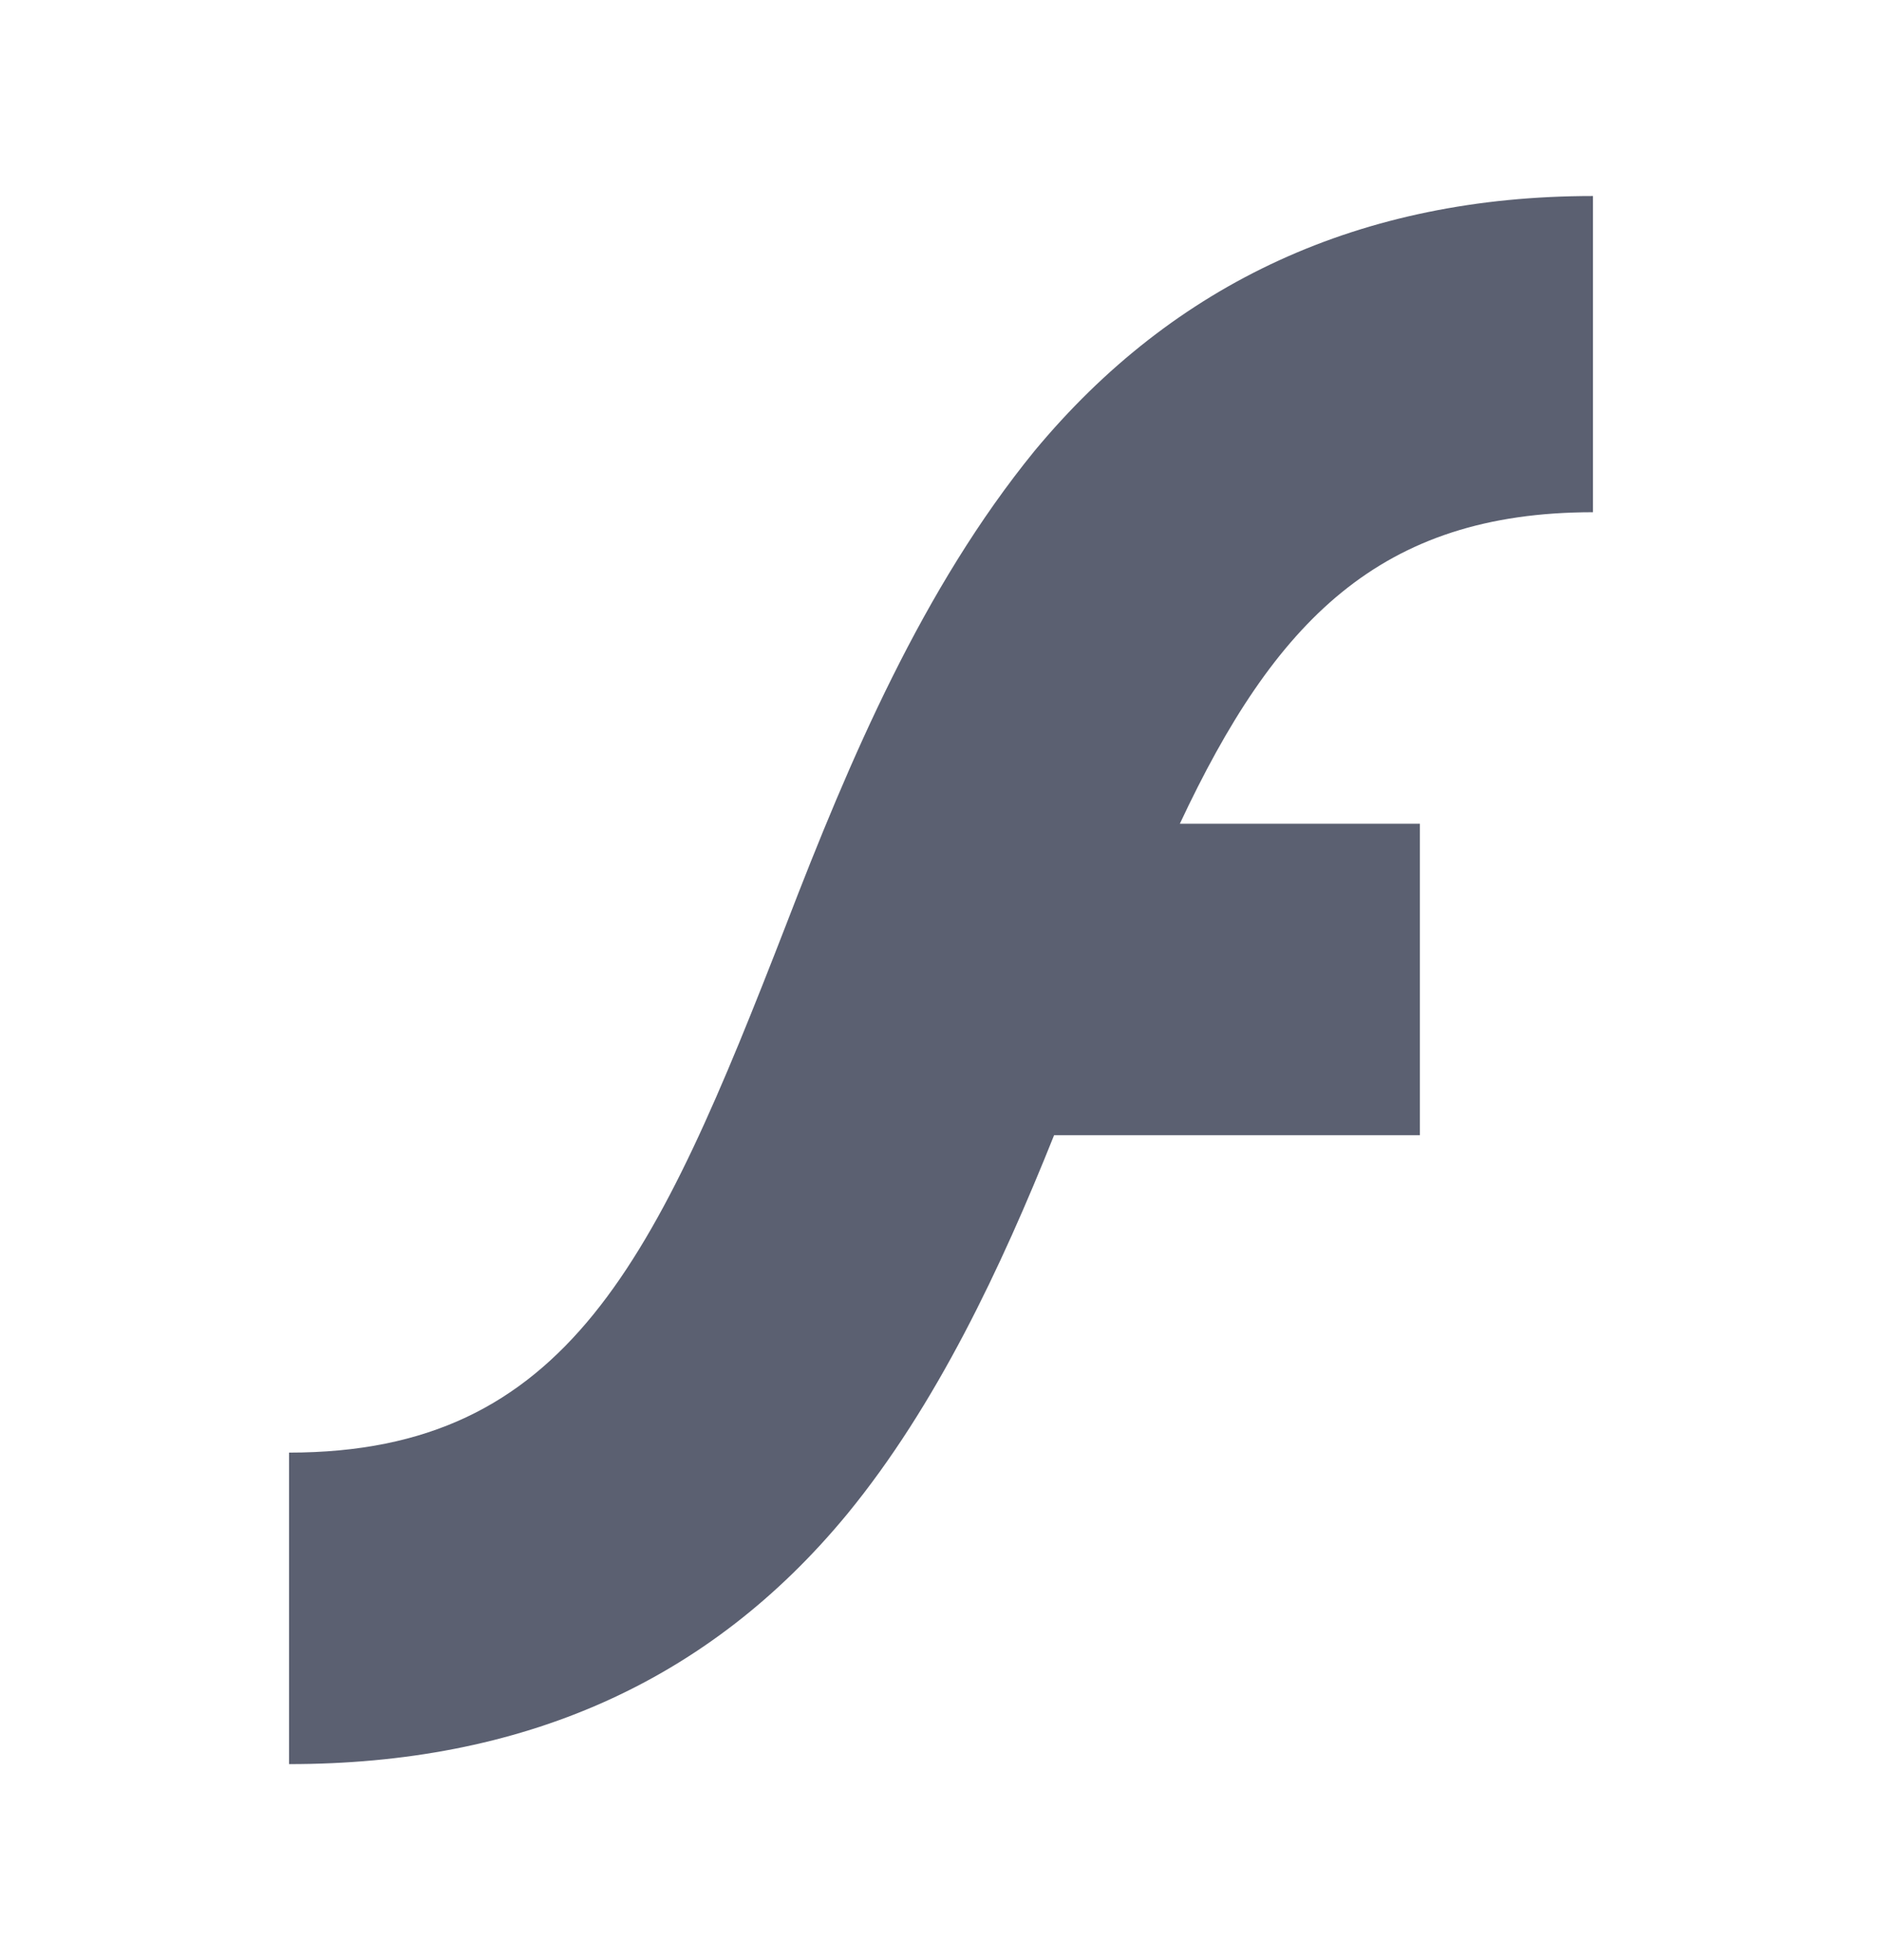 <svg width="24" height="25" viewBox="0 0 24 25" fill="none" xmlns="http://www.w3.org/2000/svg">
<path d="M20.314 2.5C17.357 2.5 14.973 3.604 13.192 5.752C11.765 7.504 10.838 9.682 10.028 11.786C8.365 16.069 7.247 18.527 3.686 18.527V22.5C6.644 22.5 9.028 21.47 10.808 19.306C11.941 17.923 12.765 16.171 13.442 14.479H18.107V10.506H15.046C16.253 7.931 17.592 6.533 20.314 6.533V2.5Z" fill="#5B6071"/>
</svg>

